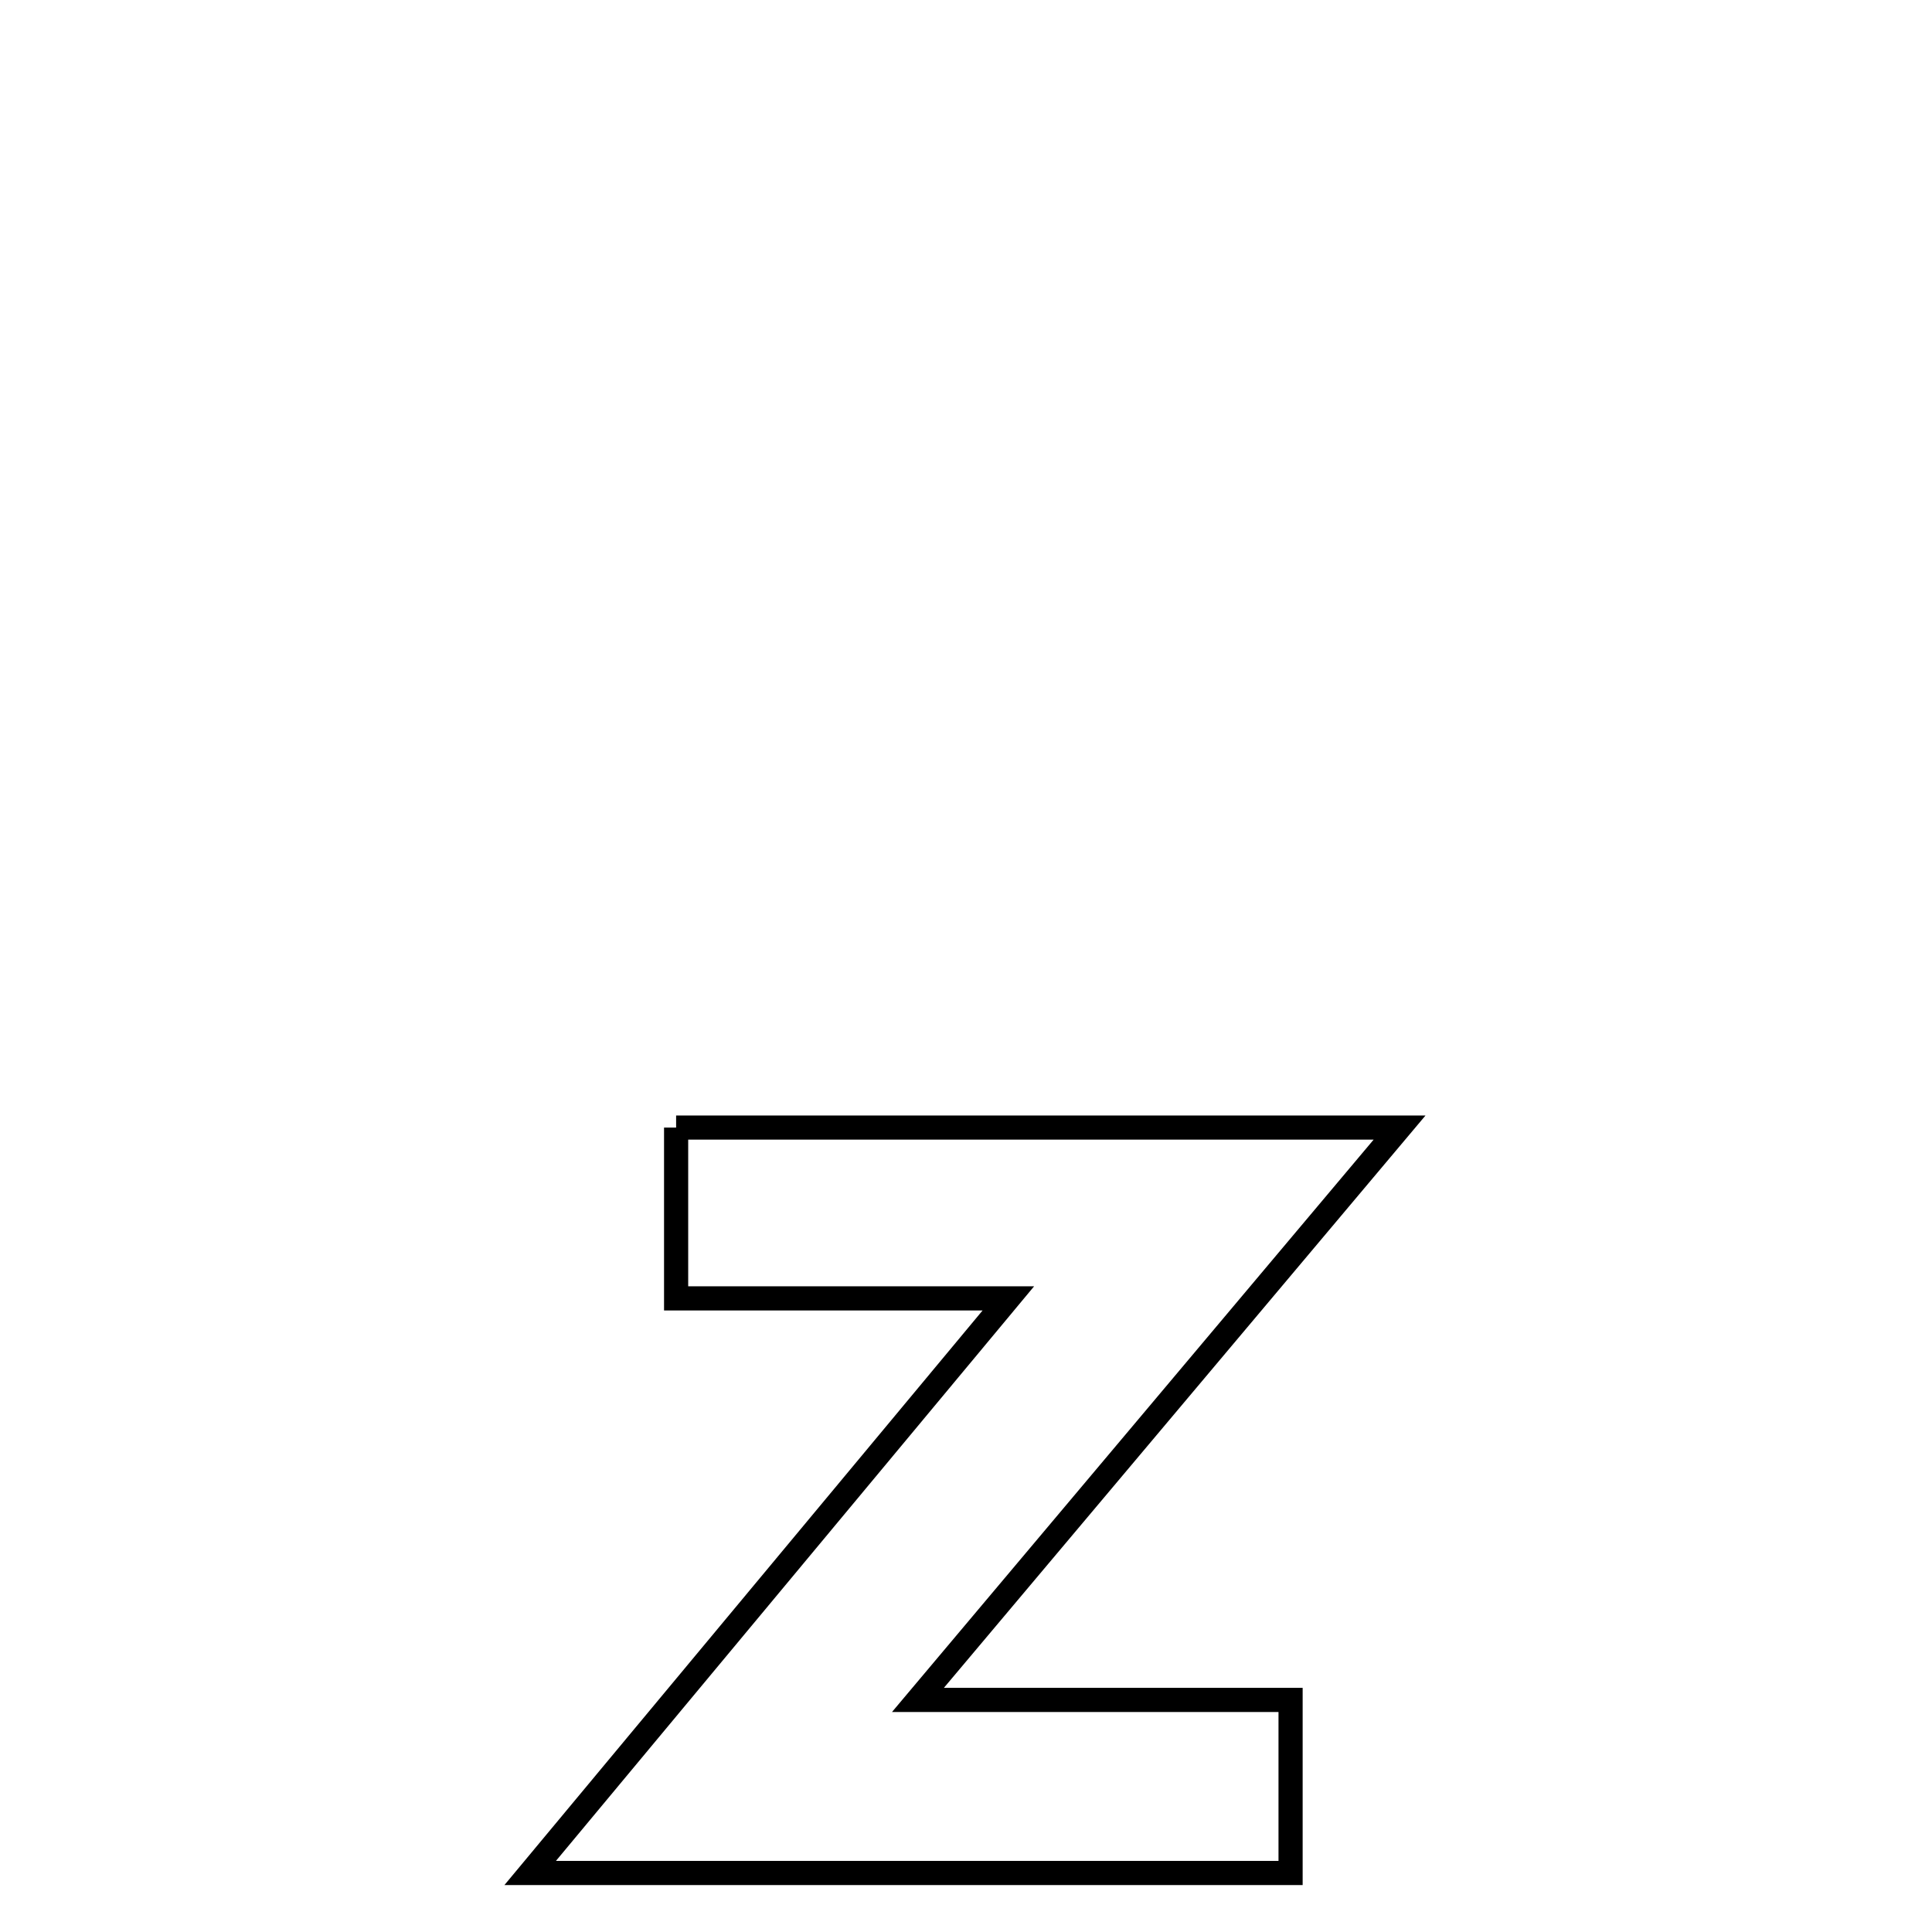 <svg xmlns="http://www.w3.org/2000/svg" viewBox="0.0 0.0 24.0 24.0" height="200px" width="200px"><path fill="none" stroke="black" stroke-width=".3" stroke-opacity="1.0"  filling="0" d="M8.399 14.007 L8.399 14.007 C9.897 14.007 11.394 14.007 12.892 14.007 C14.39 14.007 15.888 14.007 17.386 14.007 L17.386 14.007 C16.389 15.192 15.392 16.376 14.395 17.562 C13.397 18.747 12.4 19.932 11.403 21.117 L11.403 21.117 C12.946 21.117 14.489 21.117 16.032 21.117 L16.032 21.117 C16.032 21.133 16.032 23.209 16.032 23.267 L16.032 23.267 C14.458 23.267 12.883 23.267 11.309 23.267 C9.735 23.267 8.16 23.267 6.586 23.267 L6.586 23.267 C7.576 22.077 8.566 20.887 9.556 19.698 C10.546 18.508 11.536 17.319 12.526 16.129 L12.526 16.129 C11.15 16.129 9.774 16.129 8.399 16.129 L8.399 16.129 C8.399 15.422 8.399 14.714 8.399 14.007 L8.399 14.007"></path></svg>